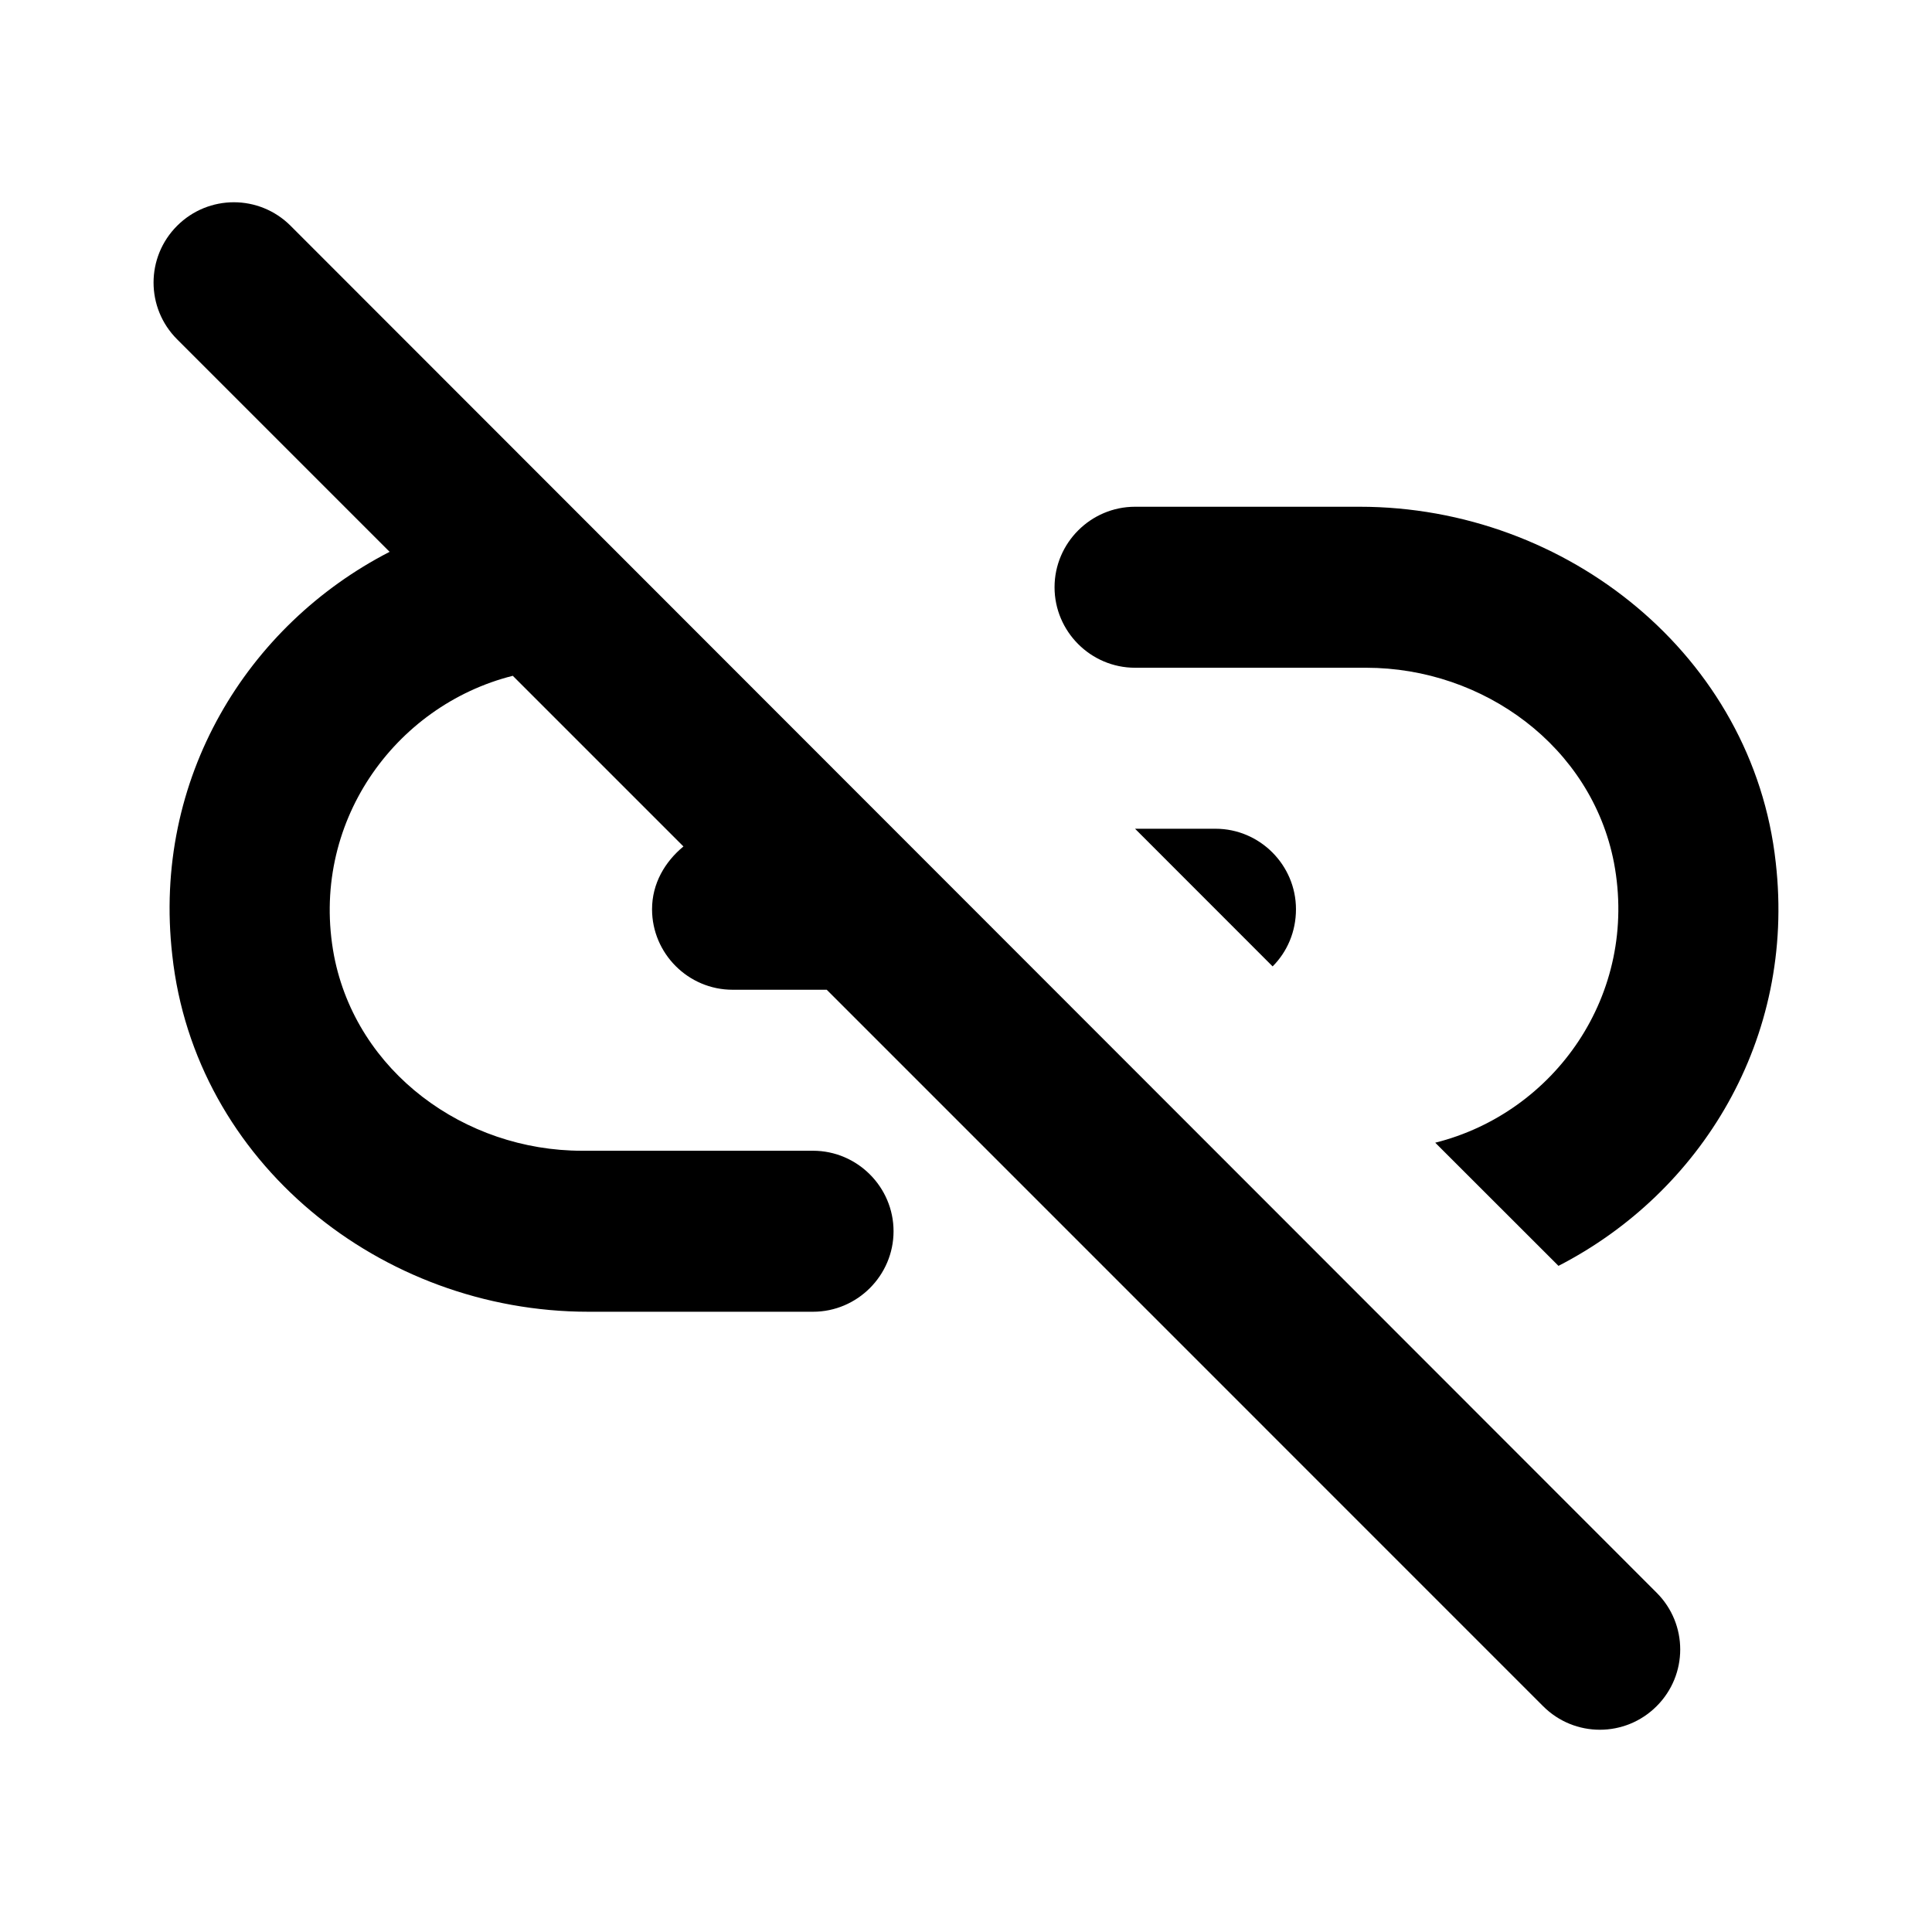 <svg  viewBox="0 0 24 24" fill="none" xmlns="http://www.w3.org/2000/svg">
<path d="M14.1 8.295H16.97C18.43 8.295 19.77 9.275 20.049 10.715C20.36 12.355 19.309 13.825 17.829 14.195L19.36 15.725C21.13 14.815 22.309 12.905 22.059 10.715C21.779 8.155 19.47 6.295 16.89 6.295H14.1C13.55 6.295 13.1 6.745 13.1 7.295C13.1 7.845 13.55 8.295 14.1 8.295ZM3.61 2.805C3.22 2.415 2.59 2.415 2.2 2.805C1.81 3.195 1.81 3.825 2.2 4.215L4.84 6.855C3.07 7.765 1.89 9.675 2.14 11.865C2.42 14.435 4.73 16.295 7.31 16.295H10.1C10.649 16.295 11.1 15.845 11.1 15.295C11.1 14.745 10.649 14.295 10.1 14.295H7.23C5.77 14.295 4.43 13.315 4.15 11.875C3.84 10.235 4.9 8.765 6.37 8.395L8.49 10.515C8.26 10.705 8.1 10.975 8.1 11.295C8.1 11.845 8.55 12.295 9.1 12.295H10.27L19.169 21.195C19.559 21.585 20.189 21.585 20.579 21.195C20.97 20.805 20.97 20.175 20.579 19.785L3.61 2.805ZM14.1 10.295L15.809 12.005C15.989 11.825 16.099 11.575 16.099 11.295C16.099 10.745 15.649 10.295 15.1 10.295H14.1Z" fill="currentColor"/>
</svg>
